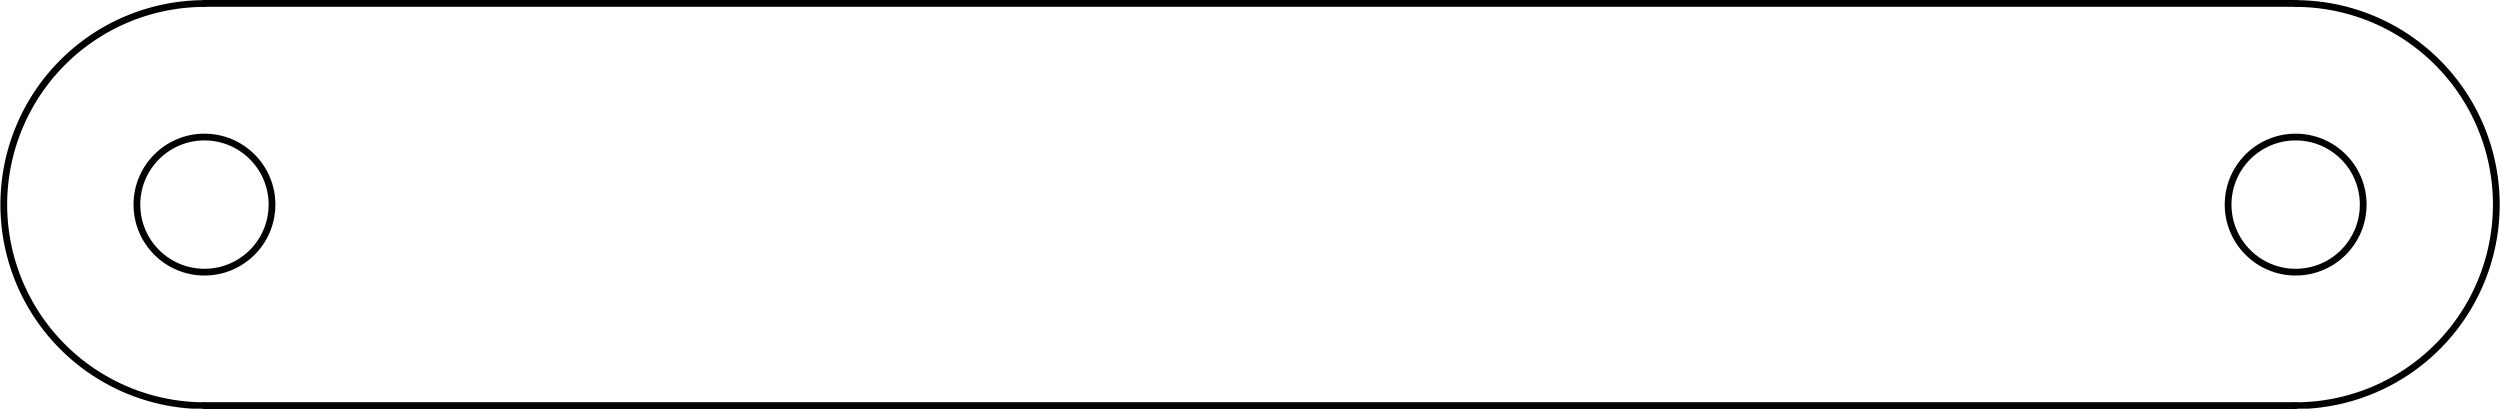 <?xml version="1.0" standalone="no"?>
 <!DOCTYPE svg PUBLIC "-//W3C//DTD SVG 1.1//EN" 
 "http://www.w3.org/Graphics/SVG/1.1/DTD/svg11.dtd"> 
<svg
  xmlns:svg="http://www.w3.org/2000/svg"
  xmlns="http://www.w3.org/2000/svg"
  xmlns:xlink="http://www.w3.org/1999/xlink"
  version="1.1"
  width="3.701cm" height="0.605cm" viewBox="0 0 14570 2380">
<title>SVG Picture created as DropDN - redesign plate making 2-brd.svg date 2021/06/01 16:38:41 </title>
  <desc>Picture generated by PCBNEW </desc>
<g style="fill:#000000; fill-opacity:1;stroke:#000000; stroke-opacity:1;
stroke-linecap:round; stroke-linejoin:round;"
 transform="translate(0 0) scale(1 1)">
</g>
<g style="fill:#000000; fill-opacity:0.0; 
stroke:#000000; stroke-width:-0; stroke-opacity:1; 
stroke-linecap:round; stroke-linejoin:round;">
</g>
<g style="fill:#000000; fill-opacity:0.0; 
stroke:#000000; stroke-width:39.37; stroke-opacity:1; 
stroke-linecap:round; stroke-linejoin:round;">
<circle cx="1191.56" cy="1191.56" r="393.701" /> 
<path d="M13379 19
L1191 19
" />
<circle cx="13379.1" cy="1191.56" r="393.701" /> 
<path d="M1191.56 19.685 A1171.88 1171.88 0.0 0 0 1191.56 2363.44" />
<path d="M13379.1 2363.44 A1171.88 1171.88 0.0 0 0 13379.1 19.685" />
<path d="M1191 2363
L13379 2363
" />
<g >
</g>
</g> 
</svg>
